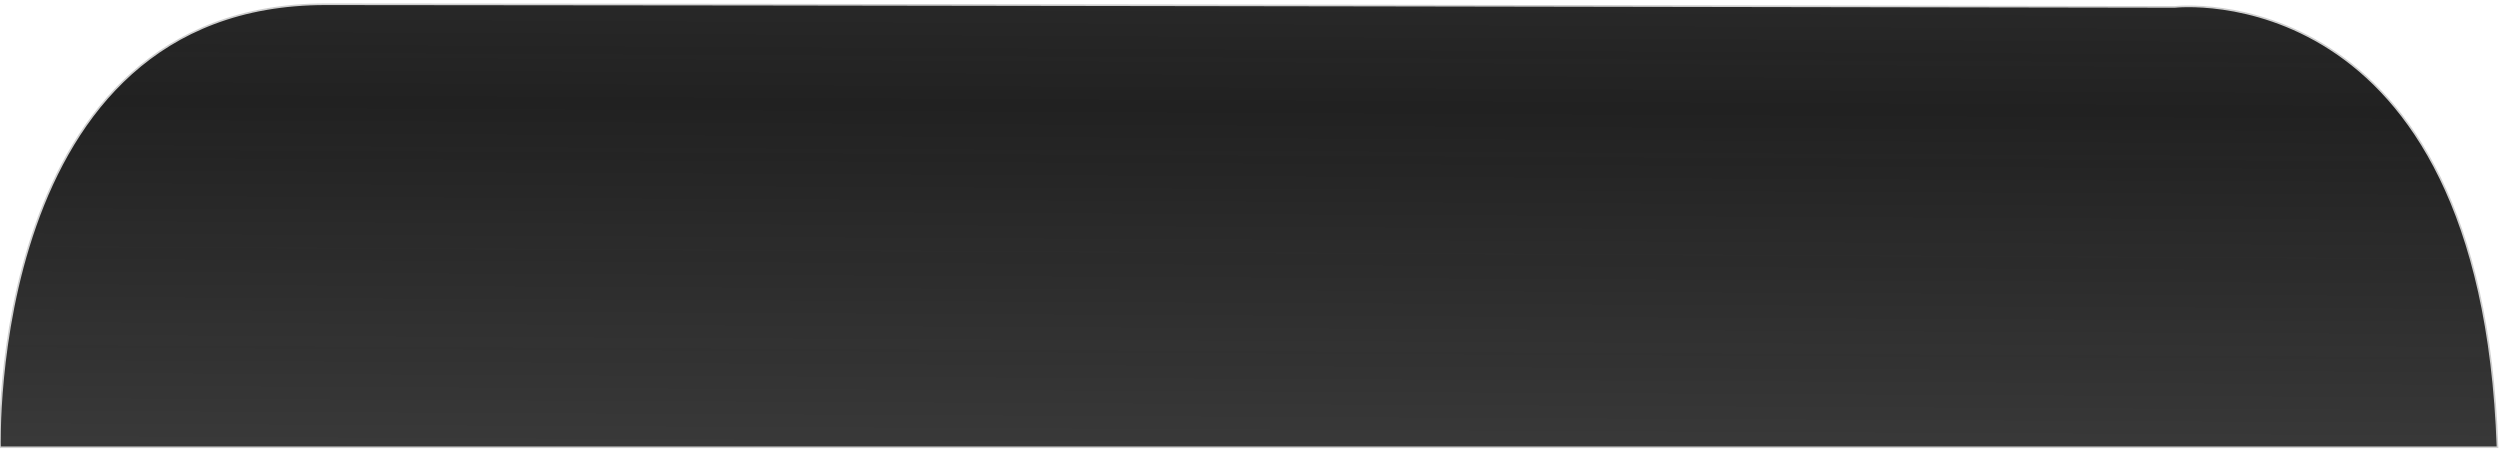 <?xml version="1.0" encoding="UTF-8" standalone="no"?>
<!-- Created with Inkscape (http://www.inkscape.org/) -->

<svg
   xmlns:dc="http://purl.org/dc/elements/1.1/"
   xmlns:cc="http://creativecommons.org/ns#"
   xmlns:rdf="http://www.w3.org/1999/02/22-rdf-syntax-ns#"
   xmlns:svg="http://www.w3.org/2000/svg"
   xmlns="http://www.w3.org/2000/svg"
   xmlns:xlink="http://www.w3.org/1999/xlink"
   xmlns:sodipodi="http://sodipodi.sourceforge.net/DTD/sodipodi-0.dtd"
   xmlns:inkscape="http://www.inkscape.org/namespaces/inkscape"
   width="150px"
   height="27px"
   id="svg2"
   version="1.1"
   inkscape:version="0.48.2 r9819"
   sodipodi:docname="tab_current.svg"
   inkscape:export-filename="/Users/bpatterson/Code/enaml/enaml/qt/editor/tab_current.png"
   inkscape:export-xdpi="90"
   inkscape:export-ydpi="90">
  <defs
     id="defs4">
    <linearGradient
       id="linearGradient3767">
      <stop
         style="stop-color:#212121;stop-opacity:1;"
         offset="0"
         id="stop3769" />
      <stop
         id="stop3775"
         offset="0.5"
         style="stop-color:#212121;stop-opacity:0.498;" />
      <stop
         style="stop-color:#212121;stop-opacity:1;"
         offset="1"
         id="stop3771" />
    </linearGradient>
    <linearGradient
       inkscape:collect="always"
       xlink:href="#linearGradient3767"
       id="linearGradient3779"
       x1="43.467"
       y1="1031.599"
       x2="42.497"
       y2="1226.036"
       gradientUnits="userSpaceOnUse"
       spreadMethod="reflect" />
  </defs>
  <sodipodi:namedview
     id="base"
     pagecolor="#ffffff"
     bordercolor="#666666"
     borderopacity="1.0"
     inkscape:pageopacity="0.0"
     inkscape:pageshadow="2"
     inkscape:zoom="5.1533333"
     inkscape:cx="75"
     inkscape:cy="-7.4208605"
     inkscape:document-units="px"
     inkscape:current-layer="layer1"
     showgrid="false"
     inkscape:window-width="1258"
     inkscape:window-height="926"
     inkscape:window-x="182"
     inkscape:window-y="16"
     inkscape:window-maximized="0" />
  <g
     inkscape:label="Layer 1"
     inkscape:groupmode="layer"
     id="layer1"
     transform="translate(0,-1025.362)">
    <path
       style="fill:url(#linearGradient3779);stroke:#cfcfcf;stroke-width:0.1;stroke-linecap:butt;stroke-linejoin:miter;stroke-opacity:1;stroke-miterlimit:4;stroke-dasharray:none;fill-opacity:1"
       d="m 0,1052.198 c 0,0 -0.821,-26.582 19.532,-26.582 20.352,0 110.952,0.161 110.952,0.161 0,0 18.383,-2.094 19.367,26.421 z"
       id="path2987"
       inkscape:connector-curvature="0"
       sodipodi:nodetypes="cscc" />
  </g>
</svg>
